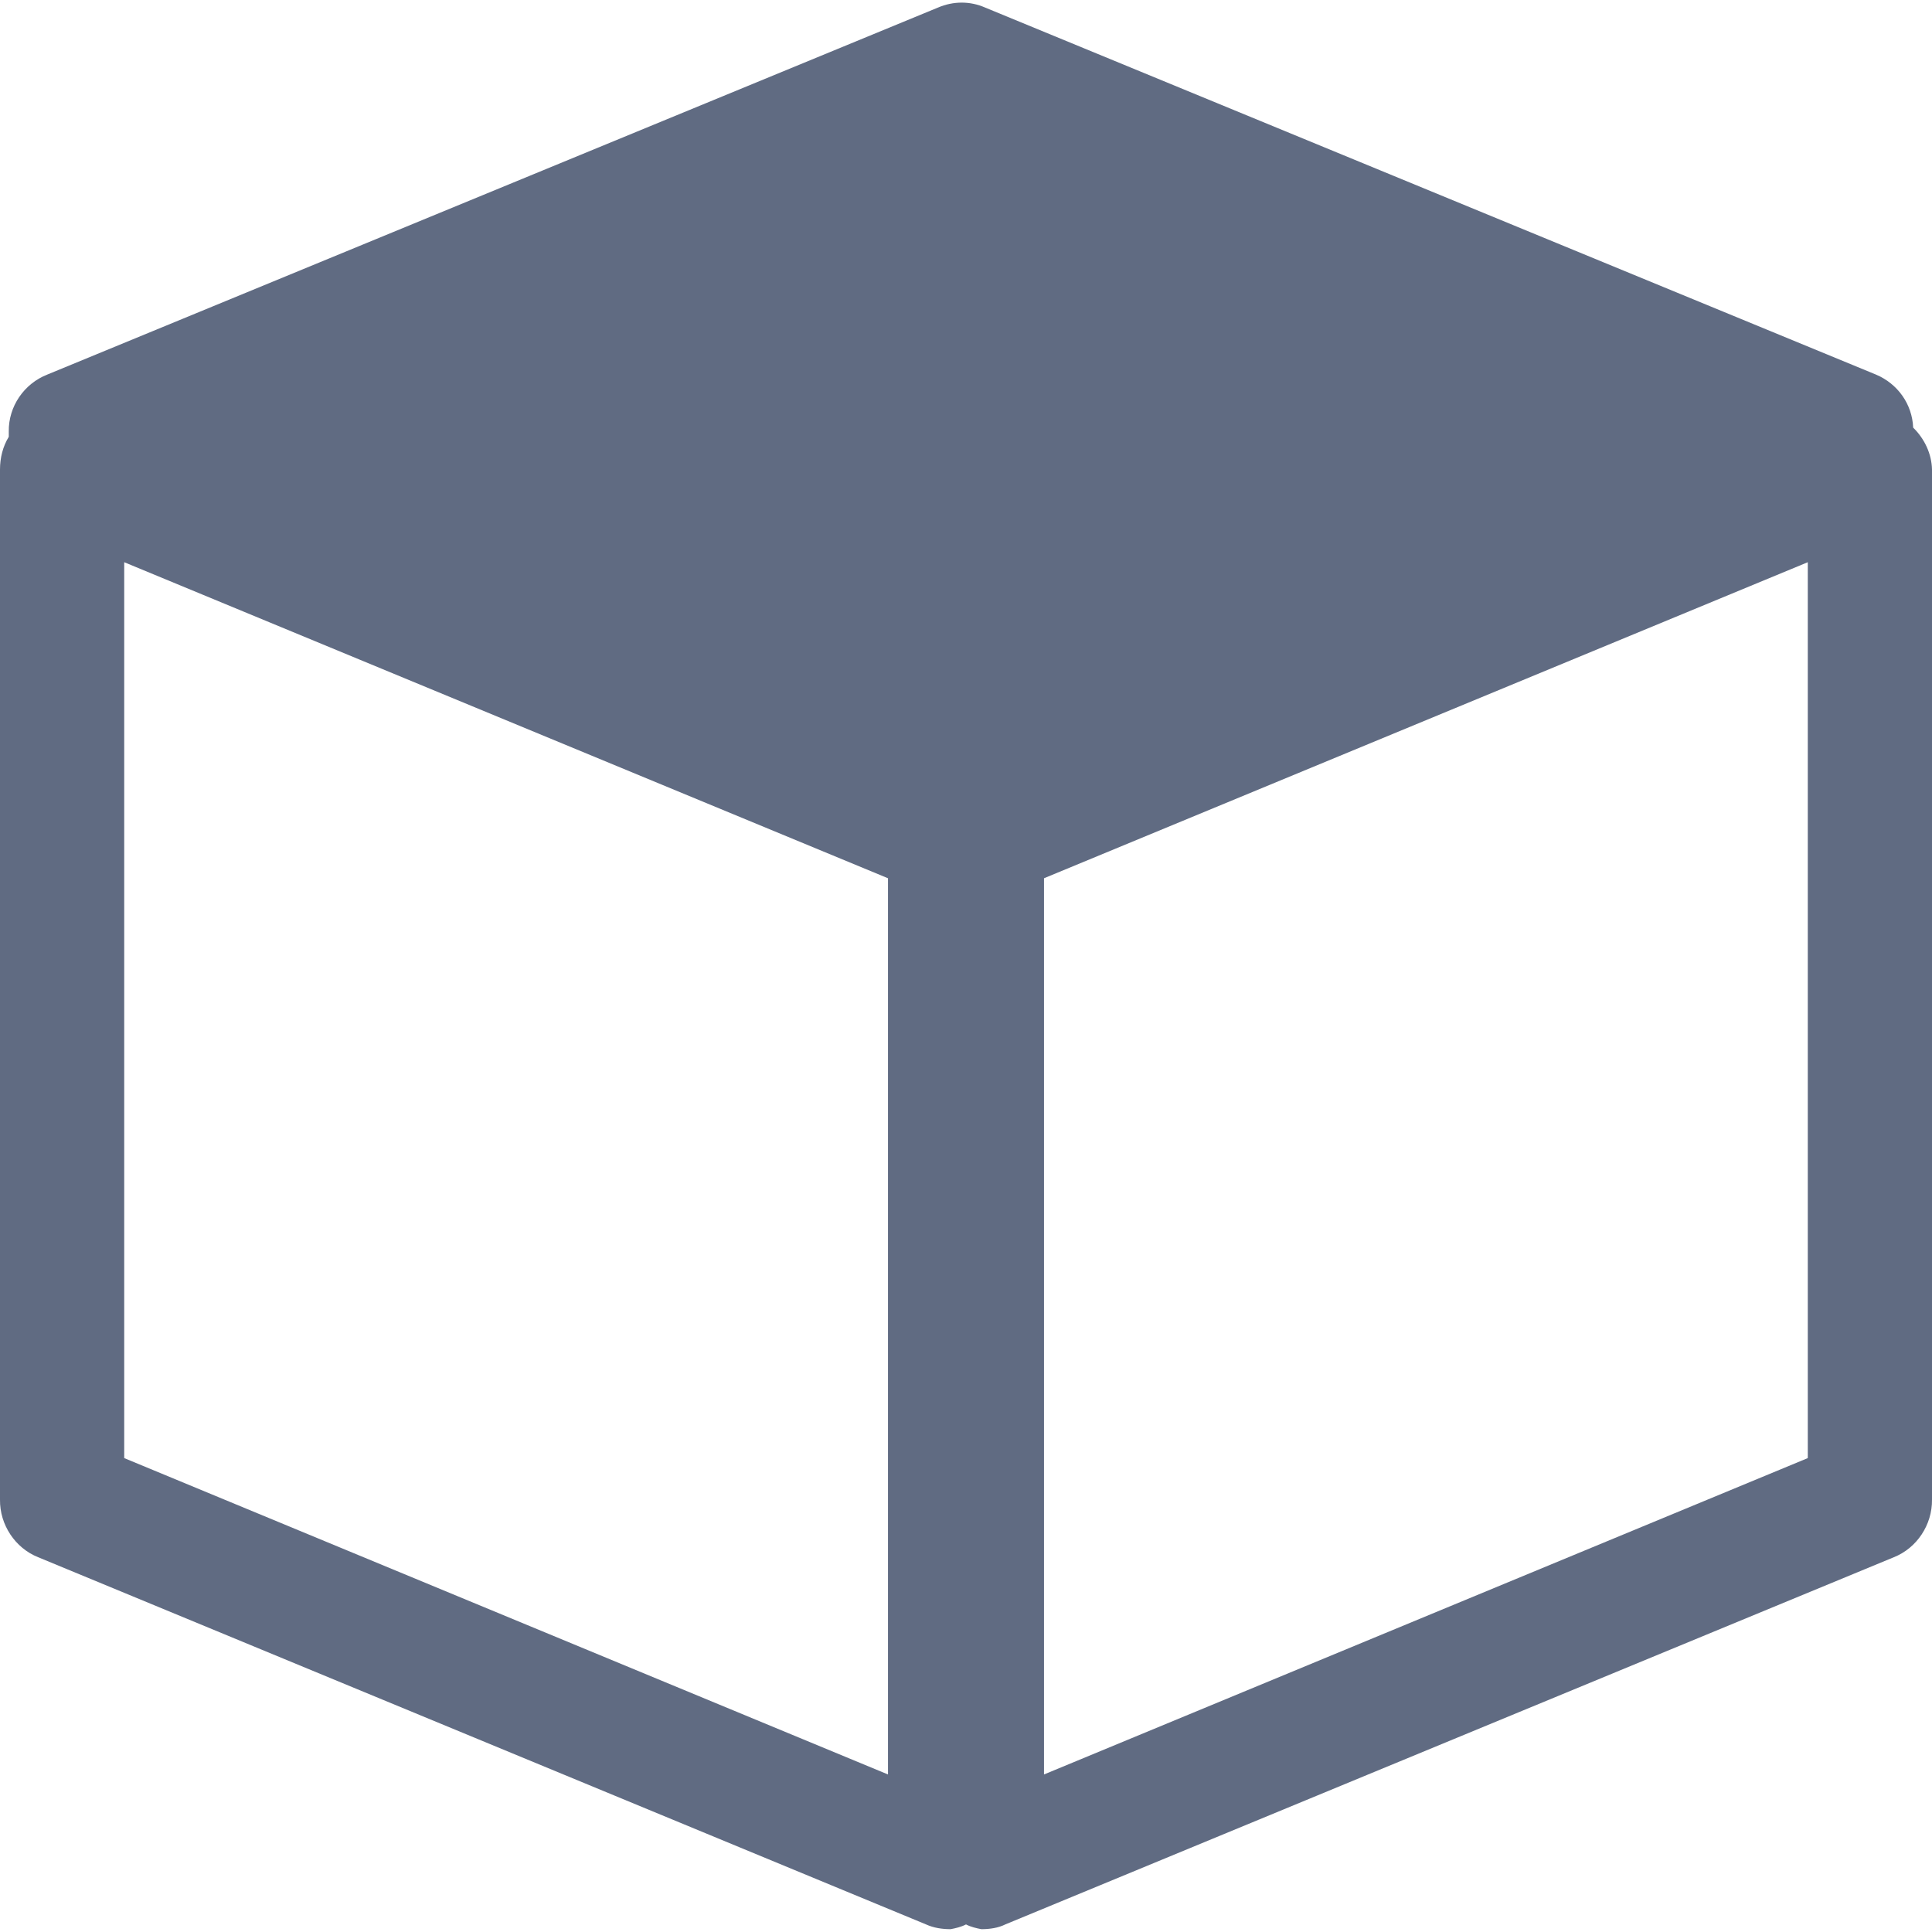 
<svg xmlns="http://www.w3.org/2000/svg" xmlns:xlink="http://www.w3.org/1999/xlink" width="24px" height="24px" viewBox="0 0 24 24" version="1.1">
<g id="surface1">
<path style=" stroke:none;fill-rule:nonzero;fill:rgb(37.647%,41.961%,50.98%);fill-opacity:1;" d="M 23.766 5.312 C 23.754 5.02 23.574 4.766 23.301 4.652 L 12.238 0.094 C 12.051 0.012 11.844 0.012 11.652 0.094 L 0.59 4.652 C 0.297 4.766 0.105 5.051 0.109 5.359 C 0.109 5.387 0.109 5.402 0.109 5.426 C 0.035 5.547 0 5.688 0 5.832 L 0 18.629 C -0.004 18.941 0.188 19.23 0.473 19.344 L 11.504 23.906 C 11.598 23.949 11.703 23.965 11.809 23.965 C 11.871 23.953 11.938 23.938 12 23.906 C 12.062 23.938 12.129 23.953 12.191 23.965 C 12.297 23.965 12.402 23.949 12.488 23.906 L 23.527 19.344 C 23.812 19.23 24.004 18.941 24 18.629 L 24 5.832 C 23.996 5.637 23.906 5.449 23.766 5.312 Z M 11.031 22.043 L 1.543 18.113 L 1.543 6.984 L 11.031 10.91 Z M 22.457 18.113 L 12.969 22.043 L 12.969 10.91 L 22.457 6.984 Z M 22.457 18.113 "/>
</g>
</svg>
